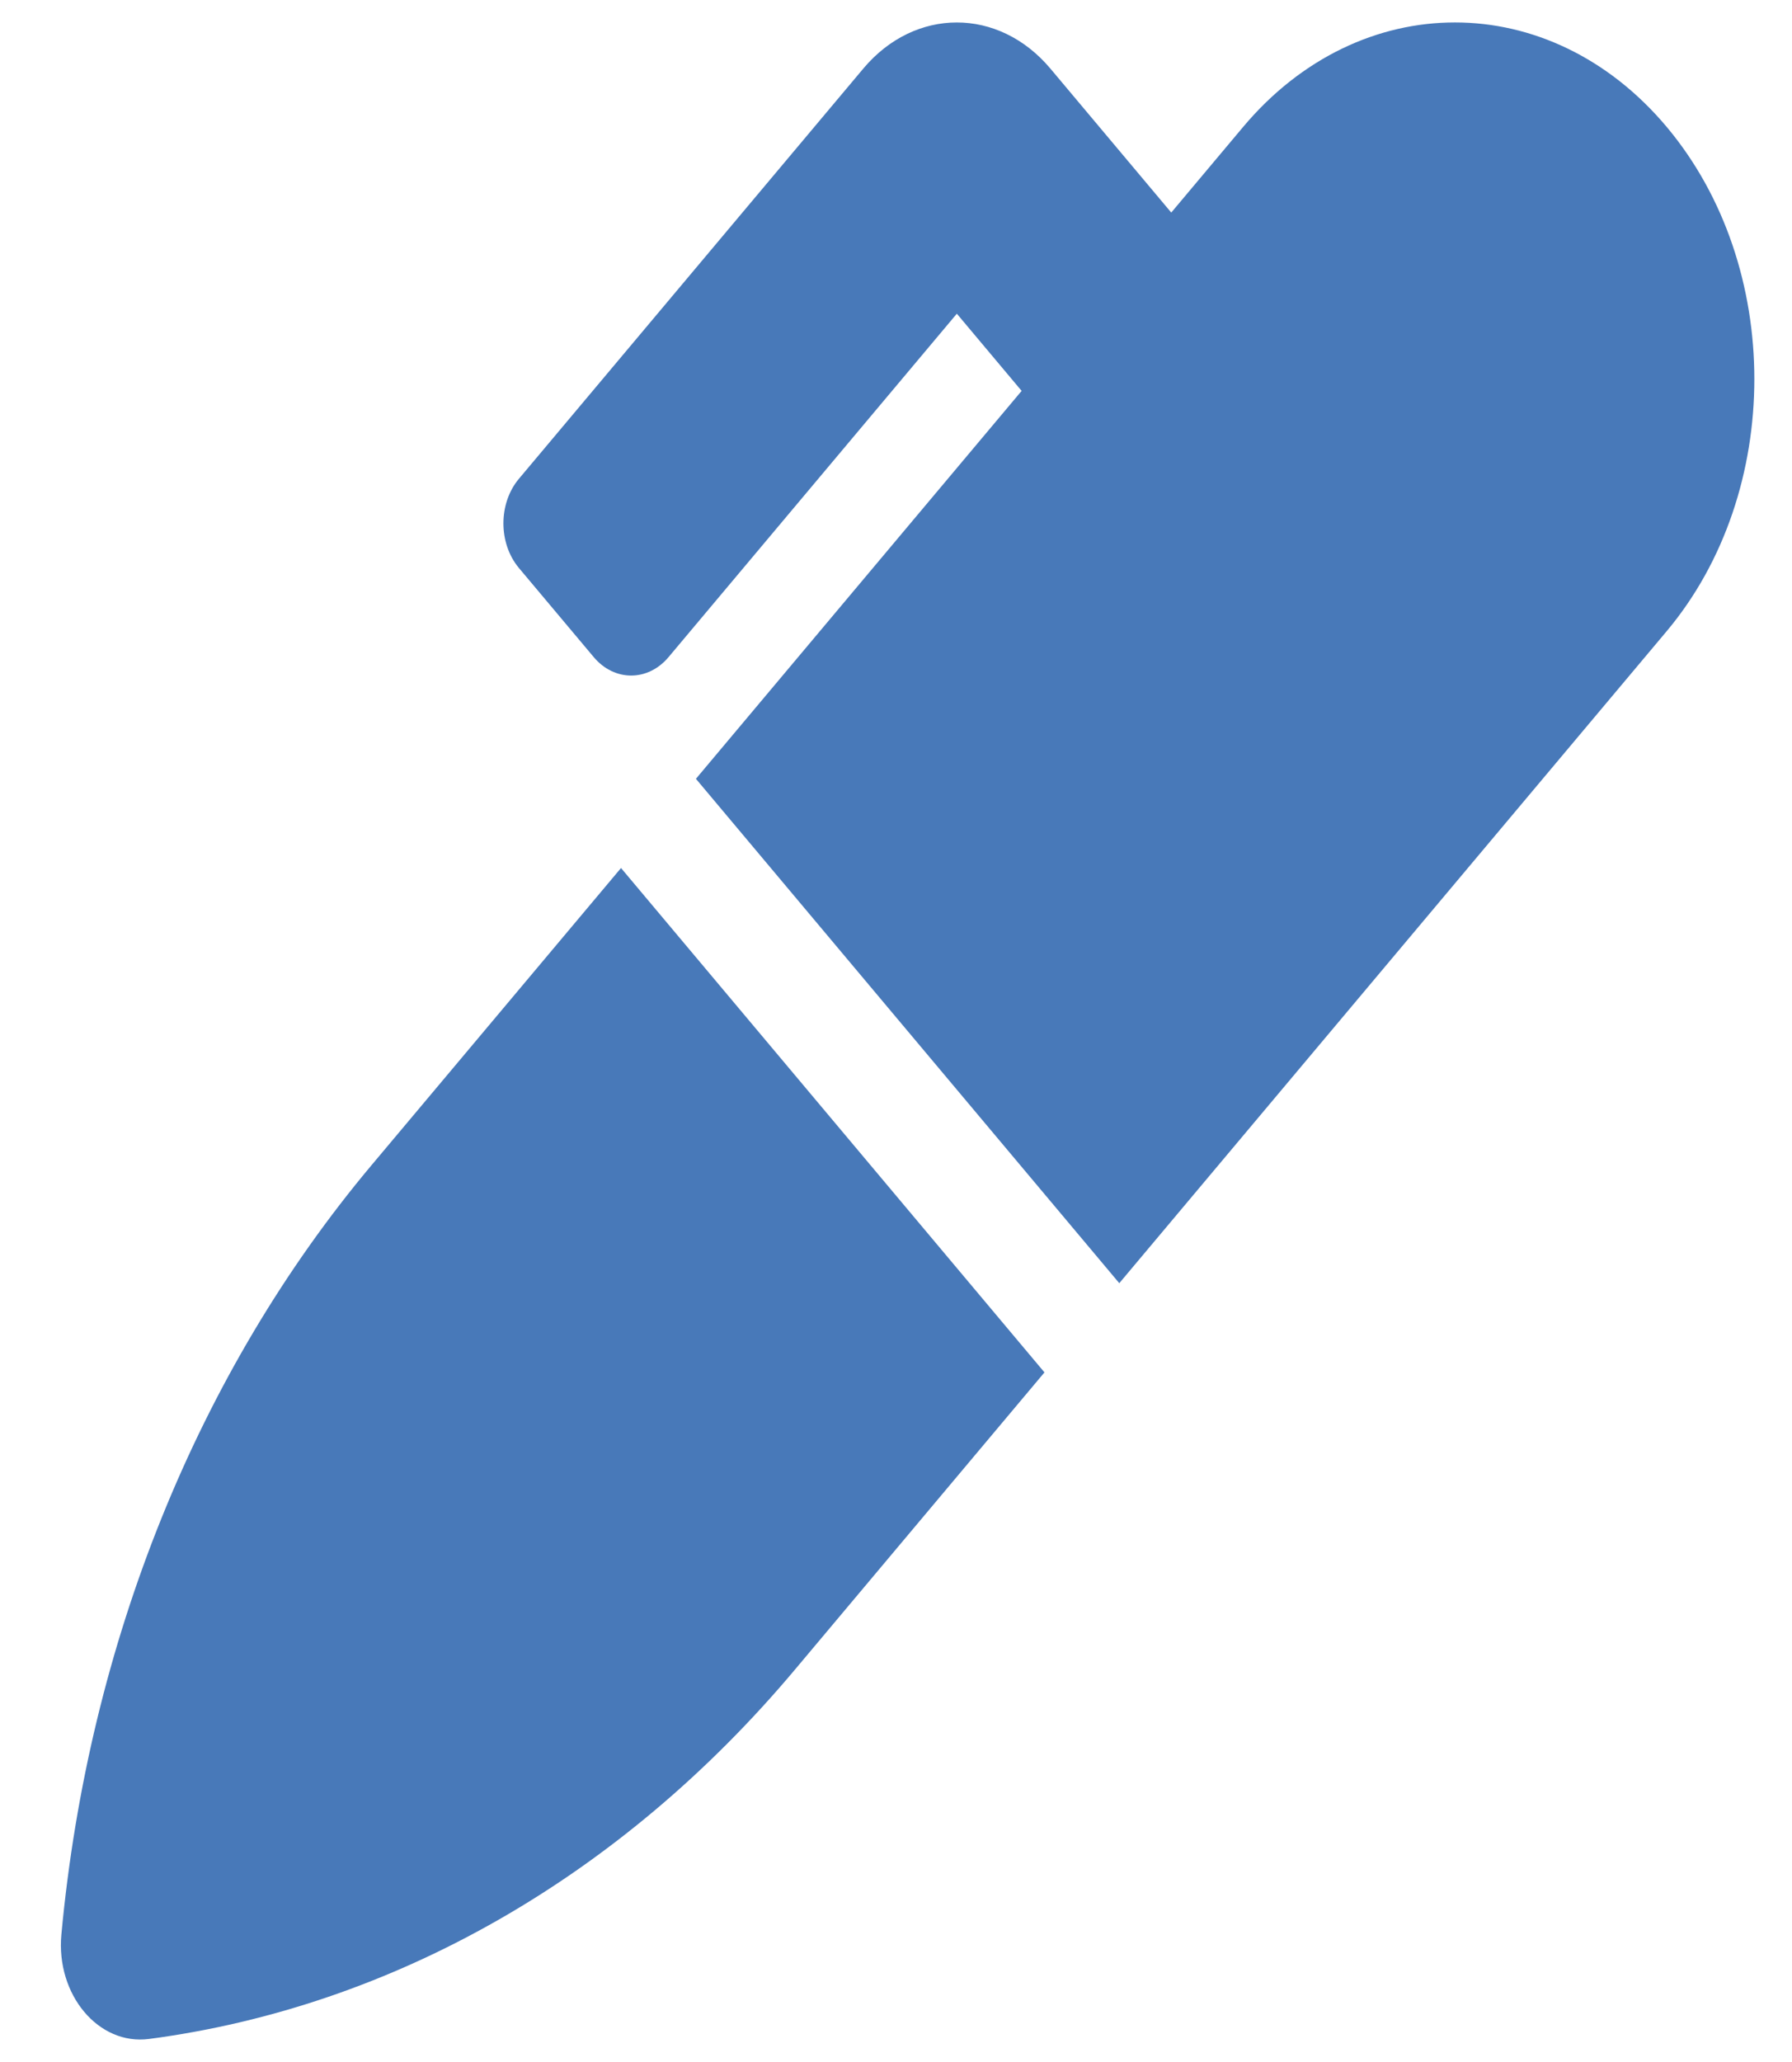 <svg width="20" height="23" viewBox="0 0 20 23" fill="none" xmlns="http://www.w3.org/2000/svg">
<path d="M4.148 12.995C2.21 15.302 0.989 18.325 0.686 21.568L0.685 21.578C0.623 22.249 1.099 22.817 1.663 22.743C4.39 22.384 6.934 20.931 8.874 18.621L11.657 15.308L6.931 9.682L4.148 12.995ZM18.601 1.415C17.296 -0.138 15.18 -0.138 13.875 1.415L13.072 2.371L11.723 0.765C11.146 0.079 10.211 0.079 9.635 0.765L5.791 5.341C5.561 5.615 5.561 6.06 5.791 6.335L6.626 7.329C6.857 7.604 7.231 7.604 7.462 7.329L10.679 3.499L11.402 4.36L7.767 8.687L12.492 14.313L18.601 7.041C19.906 5.487 19.906 2.969 18.601 1.415Z" fill="#4879B9"/>
</svg>
